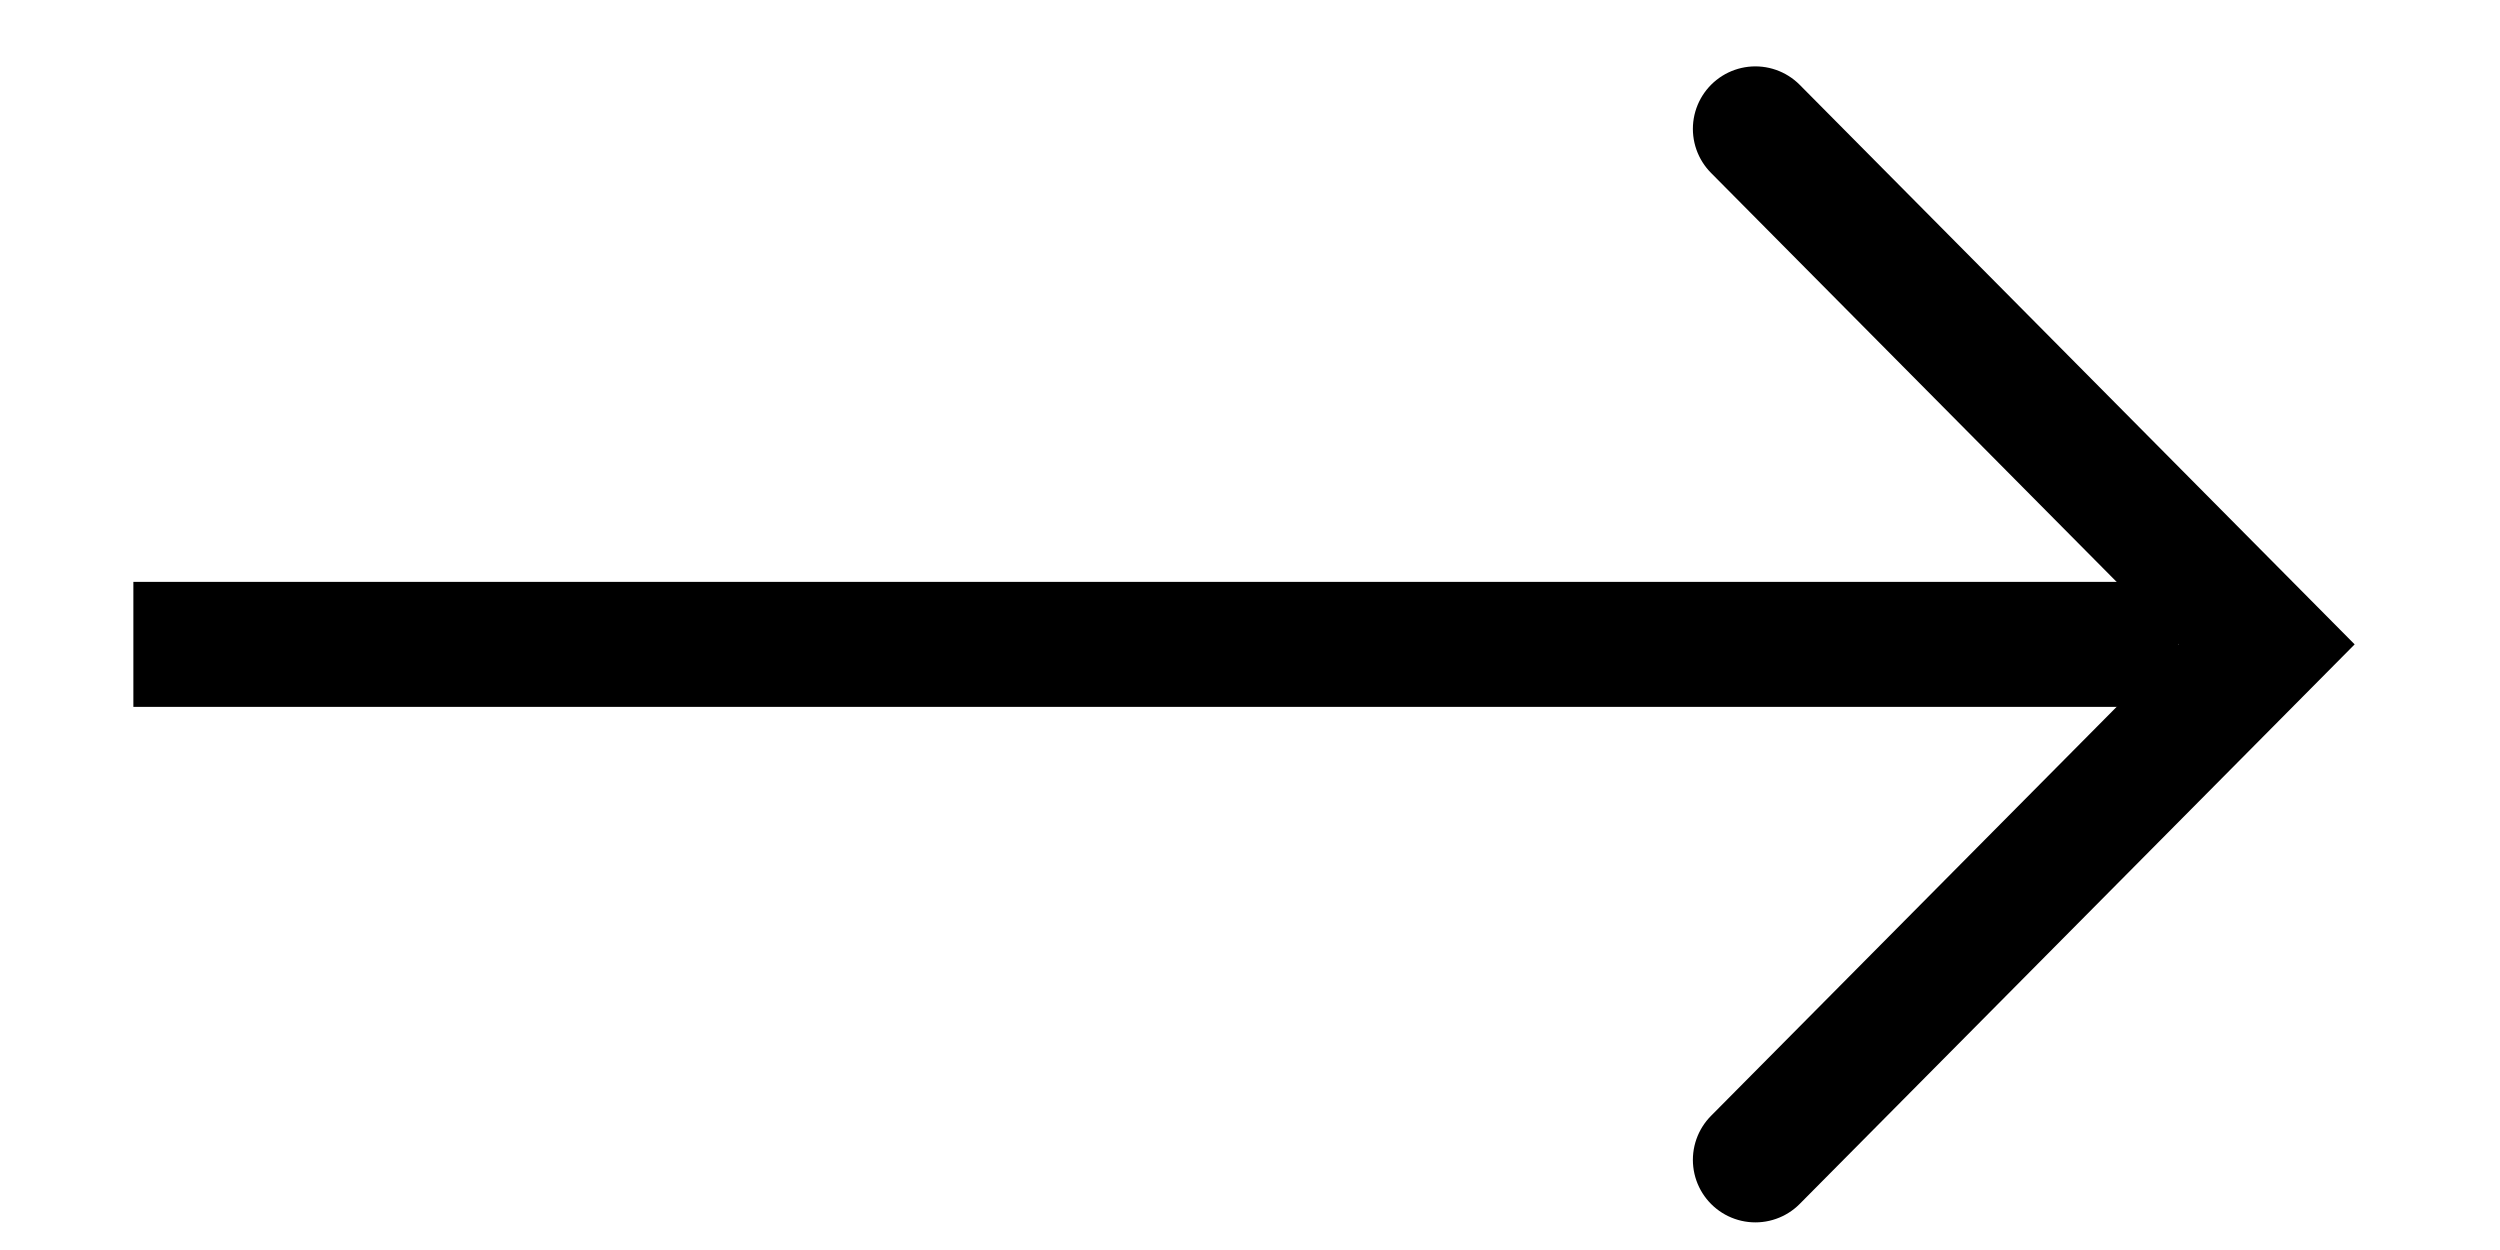 <svg width="20" height="10" viewBox="0 0 20 10" fill="none" xmlns="http://www.w3.org/2000/svg">
<path d="M1.067 5.155H17.428" stroke="black" stroke-miterlimit="10"/>
<path d="M14.043 1.031L18.133 5.155L14.043 9.279" stroke="black" stroke-miterlimit="10" stroke-linecap="round"/>
</svg>
